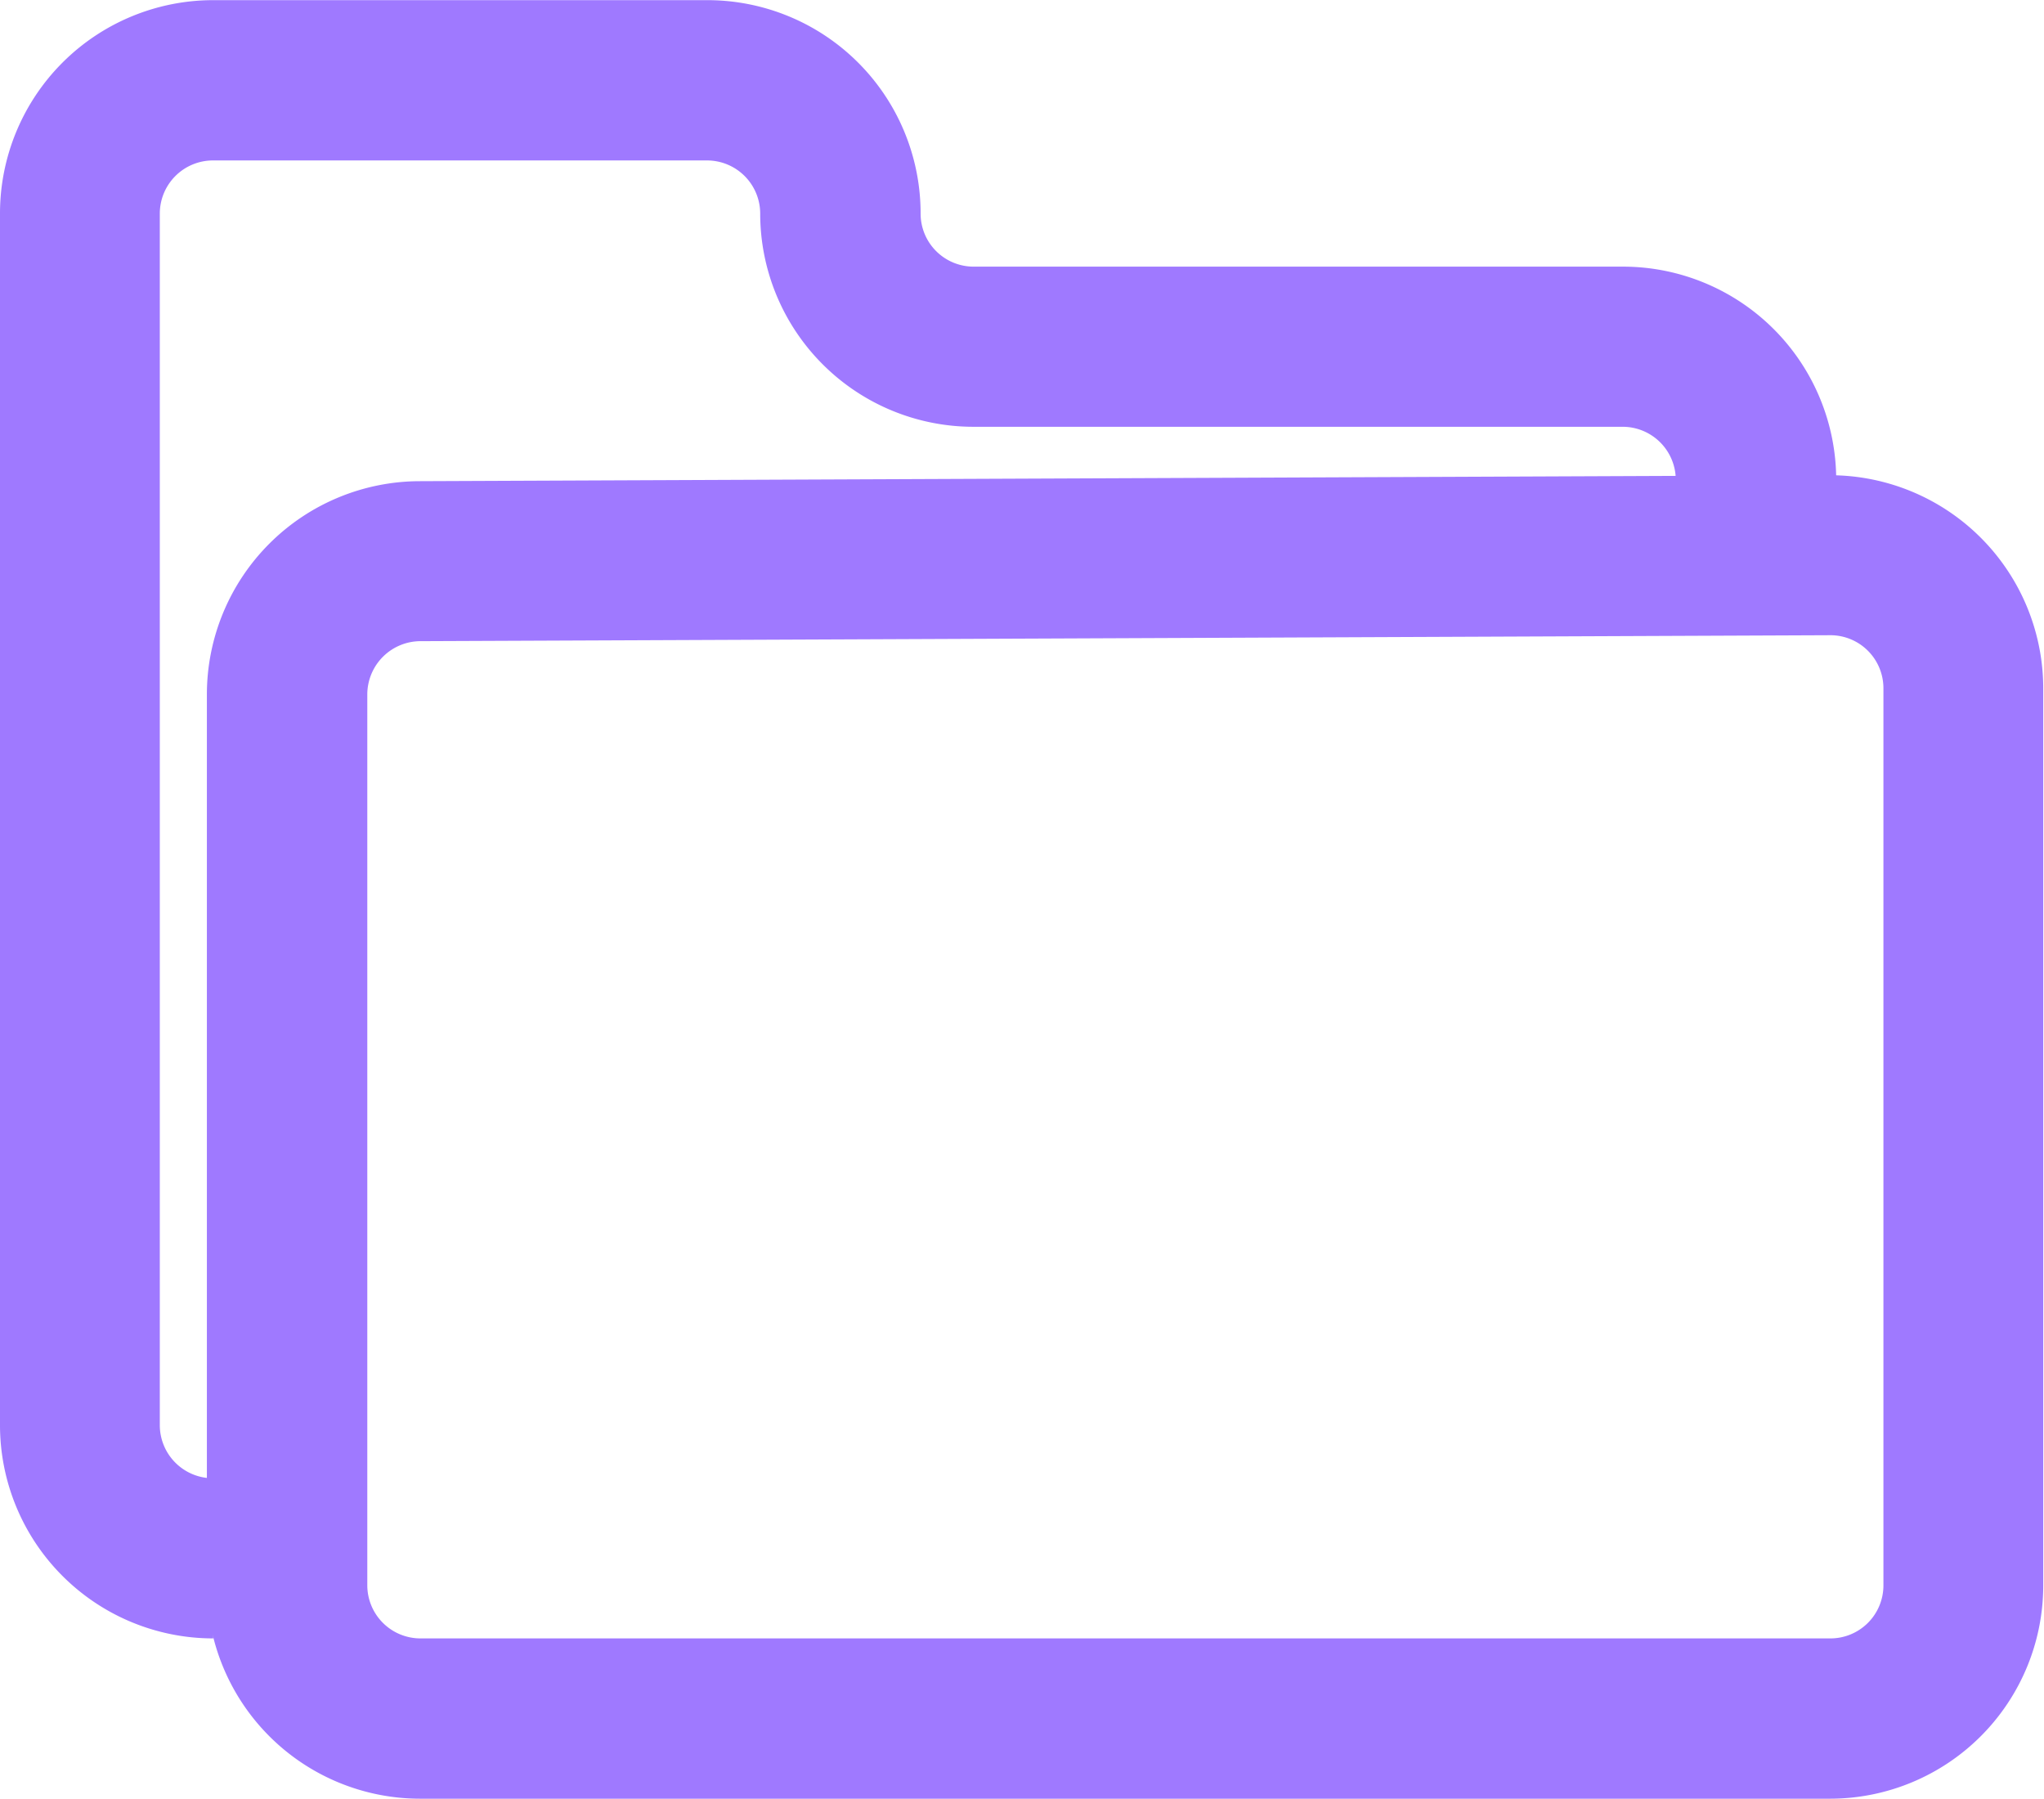 <svg xmlns="http://www.w3.org/2000/svg" width="13.417" height="11.805" viewBox="0 0 13.417 11.805">
  <g id="Grupo_552" data-name="Grupo 552" transform="translate(0 0)">
    <path id="Trazado_393" data-name="Trazado 393" d="M7675.975,3908.52a1.4,1.4,0,0,1-1.4-1.4v-7.952a1.4,1.4,0,0,1,1.4-1.4h3.243a1.4,1.4,0,0,1,1.4,1.4.348.348,0,0,0,.349.349h4.261a1.4,1.4,0,0,1,1.4,1.4h-1.053a.349.349,0,0,0-.349-.349h-4.261a1.4,1.4,0,0,1-1.4-1.4.349.349,0,0,0-.349-.348h-3.243a.349.349,0,0,0-.349.348v7.952a.349.349,0,0,0,.349.349Z" transform="translate(-7674.575 -3897.767)" fill="#9f79ff"/>
    <path id="Trazado_394" data-name="Trazado 394" d="M7686.458,3909.269H7677.2a1.4,1.4,0,0,1-1.4-1.4v-5.847a1.4,1.4,0,0,1,1.4-1.4l9.254-.039a1.4,1.4,0,0,1,1.4,1.4v5.886A1.4,1.4,0,0,1,7686.458,3909.269Zm0-7.636-9.253.039a.35.35,0,0,0-.352.349v5.847a.349.349,0,0,0,.349.349h9.254a.348.348,0,0,0,.349-.349v-5.886A.348.348,0,0,0,7686.46,3901.633Z" transform="translate(-7674.442 -3897.464)" fill="#9f79ff"/>
  </g>
</svg>
